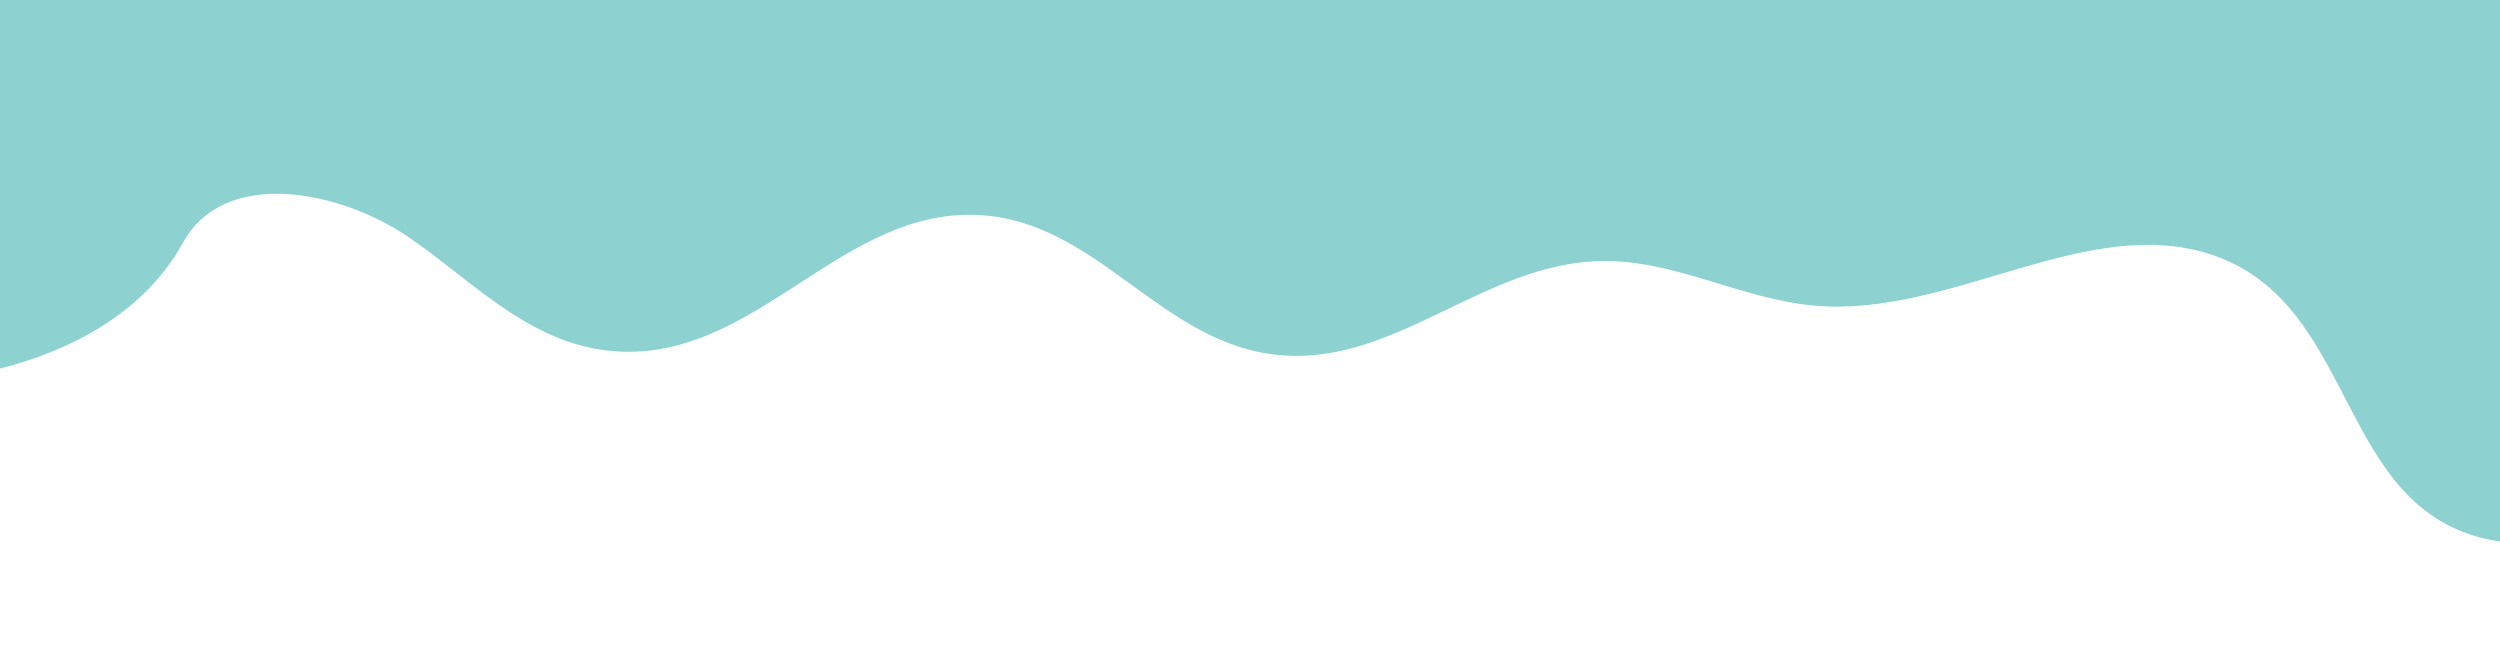 <svg width="1728" height="458" viewBox="0 0 1728 458" fill="none" xmlns="http://www.w3.org/2000/svg">
<path d="M-4477 -155.998L-4477 242.961C-4382.62 246.13 -4324.64 143.303 -4230.4 148.548C-4147.72 153.138 -4104.89 238.153 -4022.64 245.365C-3942.68 252.468 -3881.71 182.095 -3801.31 180.347C-3749.48 179.145 -3703.5 207.119 -3651.81 211.272C-3557.57 218.811 -3464.04 146.691 -3377.65 176.304C-3276.7 210.944 -3292.98 351.142 -3186.17 372.997C-3112.35 388.077 -3049.52 331.036 -3013.11 279.568C-2976.7 228.1 -2929.01 167.125 -2852.61 167.343C-2781.22 167.343 -2730.96 221.98 -2661.99 233.672C-2559.61 251.047 -2456.51 169.638 -2357.42 195.645C-2315.86 206.572 -2284.16 234.984 -2241.33 242.196C-2166.22 254.871 -2102.82 199.251 -2028.71 183.188C-1907.91 156.962 -1796.53 238.59 -1717.71 313.442C-1638.89 388.295 -1534.66 472.545 -1411.57 453.968C-1215.09 424.464 -1191.24 167.561 -992.766 148.001C-866.396 135.435 -747.594 234.655 -625.508 206.79C-588.668 198.376 -557.397 178.926 -520.842 169.856C-392.331 138.057 -276.385 237.824 -145.16 260.116C-49.348 276.398 78.45 253.997 126.142 168.326C154.7 115.219 234.948 131.828 281.498 163.299C328.048 194.77 368.315 241.102 430.286 243.069C524.67 246.238 582.786 143.411 677.028 148.656C759.561 153.246 802.541 238.261 884.789 245.473C964.609 252.576 1025.58 182.203 1105.97 180.455C1157.95 179.253 1203.93 207.227 1255.47 211.379C1349.71 218.919 1443.24 146.799 1529.77 176.412C1630.58 211.052 1614.31 351.25 1721.11 373.105C1794.94 388.185 1857.76 331.144 1894.18 279.676C1930.59 228.208 1978.28 167.233 2054.67 167.451C2125.35 167.451 2176.33 222.088 2245.3 233.78C2347.82 251.155 2450.77 169.746 2550.01 195.753C2591.42 206.68 2623.12 235.092 2665.96 242.304C2741.07 254.979 2804.61 199.359 2878.57 183.296C2999.52 157.07 3110.89 238.698 3189.71 313.55C3268.54 388.403 3372.63 472.981 3496 454.404C3692.34 424.9 3716.18 167.997 3914.66 148.437C4041.03 135.87 4159.98 235.091 4282.06 207.226C4318.9 198.812 4350.03 179.361 4386.59 170.292C4515.1 138.493 4631.04 238.26 4762.41 260.552C4858.22 276.834 4985.88 254.432 5033.71 168.762C5062.27 115.655 5142.66 132.264 5189.07 163.735C5235.48 195.206 5275.89 241.538 5338 243.505L5338 -156.001L-4477 -155.998Z" fill="#8ED1D1"/>
</svg>
